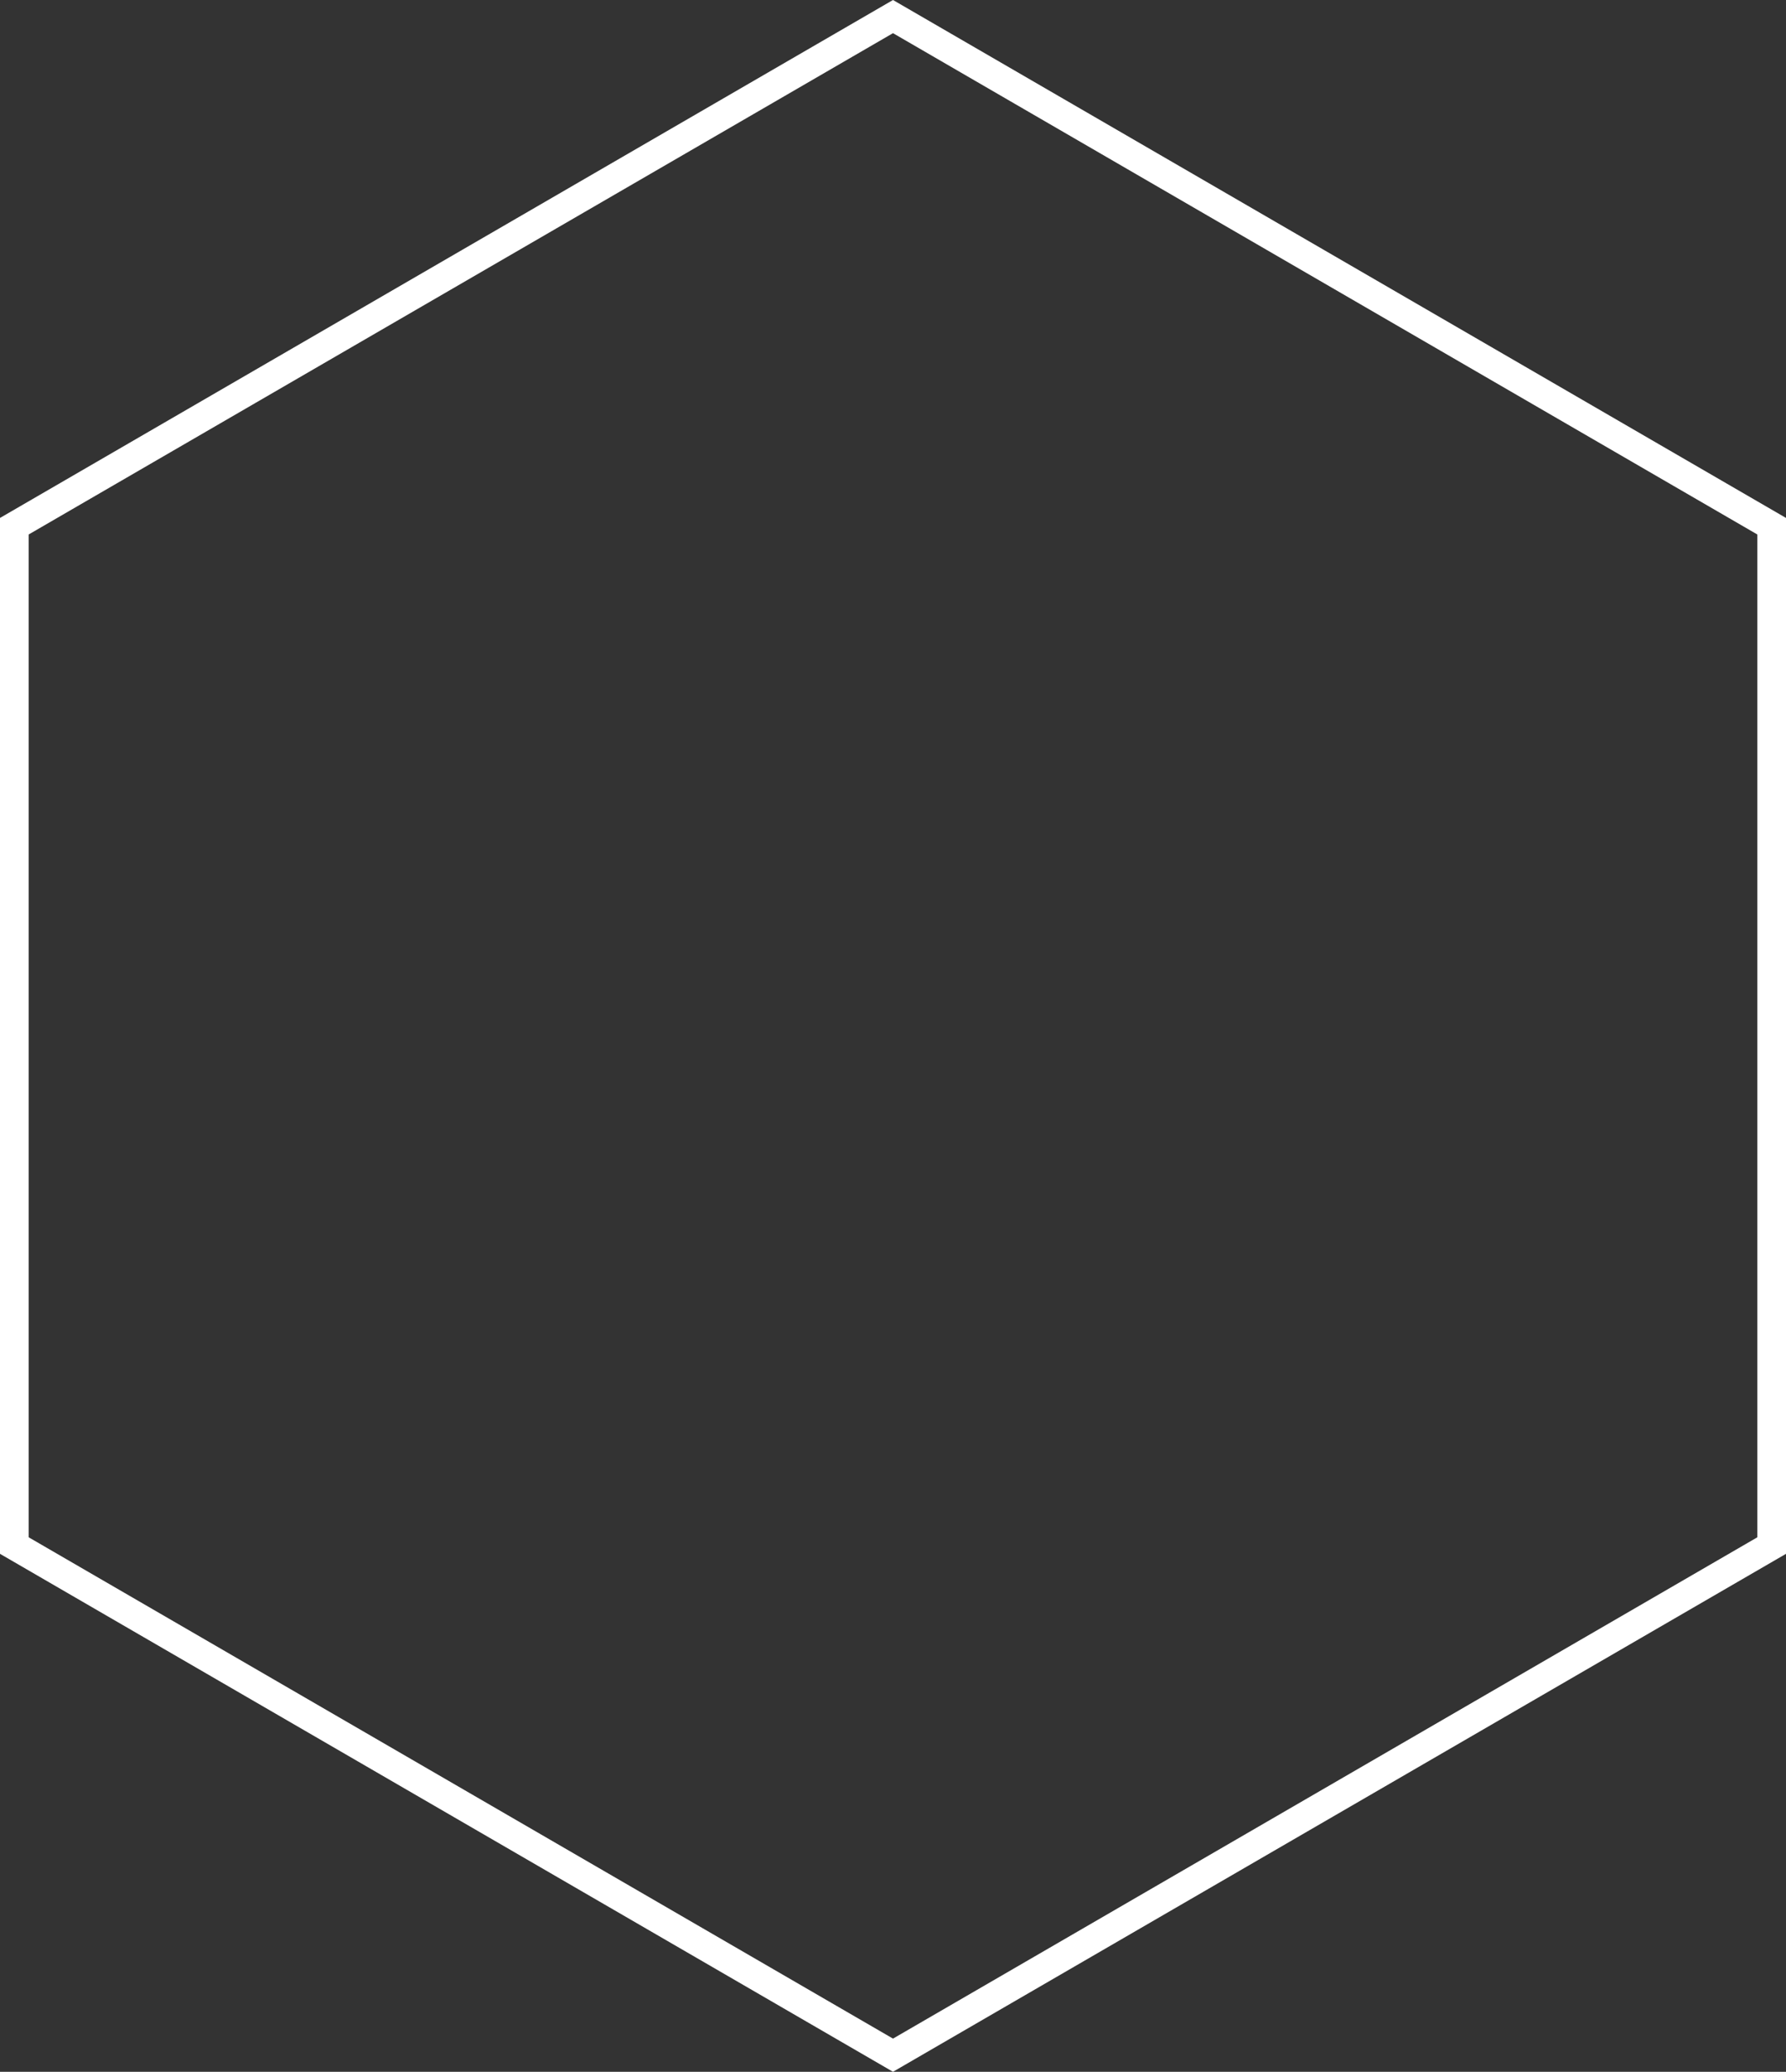 <svg xmlns="http://www.w3.org/2000/svg" width="124.516" height="144.374" viewBox="0 0 124.516 144.374">
  <rect x="0" y="0" width="124.516" height="144.374" fill="#333333" stroke="none"/>
  <g id="Polygon_2" data-name="Polygon 2" transform="translate(-321.742 -2770.811)" fill="rgba(69,187,255,0)" stroke-linejoin="round">
    <path d="M 384 2914.029 L 322.742 2878.515 L 322.742 2807.48 L 384 2771.967 L 445.258 2807.48 L 445.258 2878.515 L 384 2914.029 Z" stroke="none"/>
    <path d="M 384 2912.873 L 444.258 2877.939 L 444.258 2808.056 L 384 2773.122 L 323.742 2808.056 L 323.742 2877.939 L 384 2912.873 M 384 2915.185 L 321.742 2879.091 L 321.742 2806.904 L 384 2770.811 L 446.258 2806.904 L 446.258 2879.091 L 384 2915.185 Z" stroke="none" fill="#fff"/>
  </g>
</svg>
